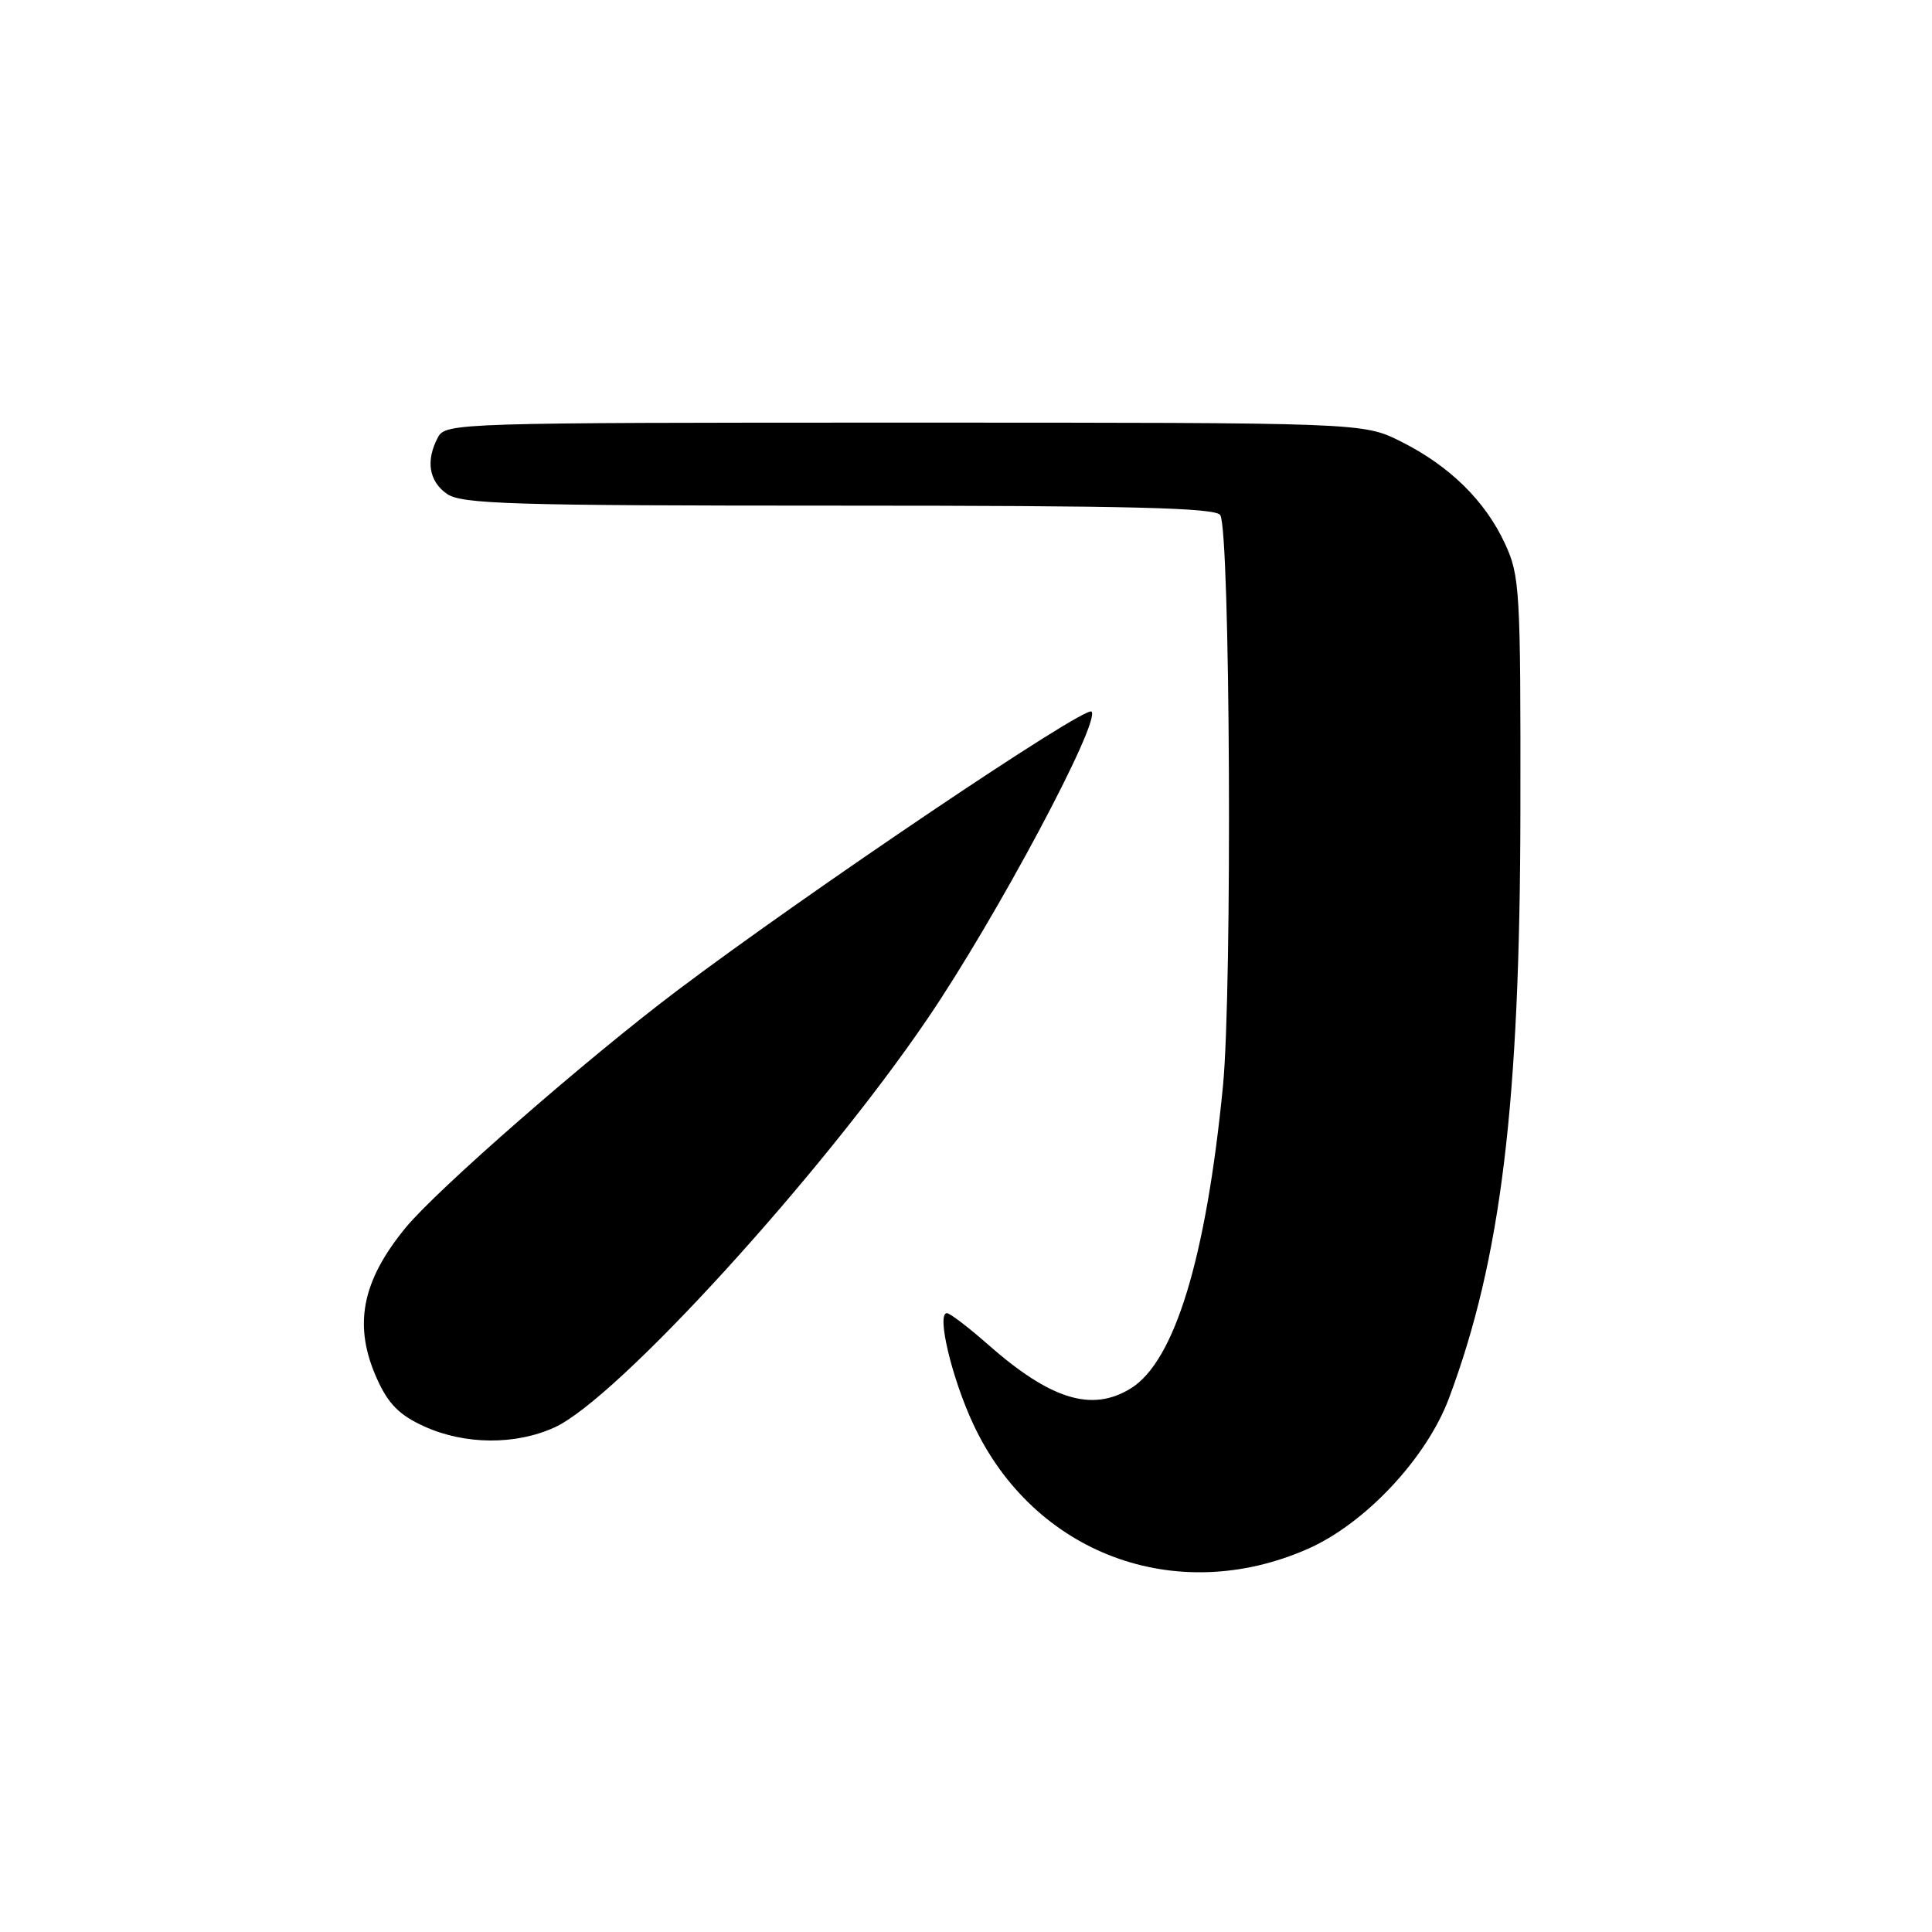 <?xml version="1.0" encoding="UTF-8" standalone="no"?>
<!DOCTYPE svg PUBLIC "-//W3C//DTD SVG 1.1//EN" "http://www.w3.org/Graphics/SVG/1.1/DTD/svg11.dtd" >
<svg xmlns="http://www.w3.org/2000/svg" xmlns:xlink="http://www.w3.org/1999/xlink" version="1.1" viewBox="0 0 256 256">
 <g >
 <path fill="currentColor"
d=" M 173.28 205.24 C 180.89 201.89 189.02 193.22 191.99 185.29 C 198.90 166.83 201.41 146.23 201.46 107.50 C 201.50 78.08 201.39 76.27 199.40 72.00 C 196.77 66.33 192.02 61.69 185.60 58.49 C 180.61 56.00 180.61 56.00 119.84 56.00 C 60.78 56.00 59.04 56.05 58.04 57.93 C 56.39 61.01 56.82 63.76 59.22 65.44 C 61.16 66.80 67.78 67.00 111.16 67.00 C 149.84 67.00 161.06 67.28 161.69 68.25 C 163.01 70.29 163.30 131.08 162.05 143.90 C 159.82 166.70 155.64 180.41 149.82 183.98 C 144.66 187.15 139.20 185.46 130.85 178.10 C 128.29 175.85 125.87 174.00 125.47 174.00 C 124.07 174.00 126.10 182.55 128.94 188.66 C 136.96 205.88 155.80 212.93 173.28 205.24 Z  M 73.50 189.13 C 81.77 185.35 108.80 155.73 122.89 135.00 C 132.02 121.59 145.90 95.57 144.63 94.29 C 143.79 93.45 107.01 118.23 89.67 131.30 C 77.68 140.35 57.94 157.59 53.77 162.65 C 47.88 169.81 46.77 175.70 49.99 182.78 C 51.47 186.05 52.95 187.53 56.22 189.01 C 61.59 191.45 68.32 191.50 73.50 189.13 Z "/>
</g>
</svg>